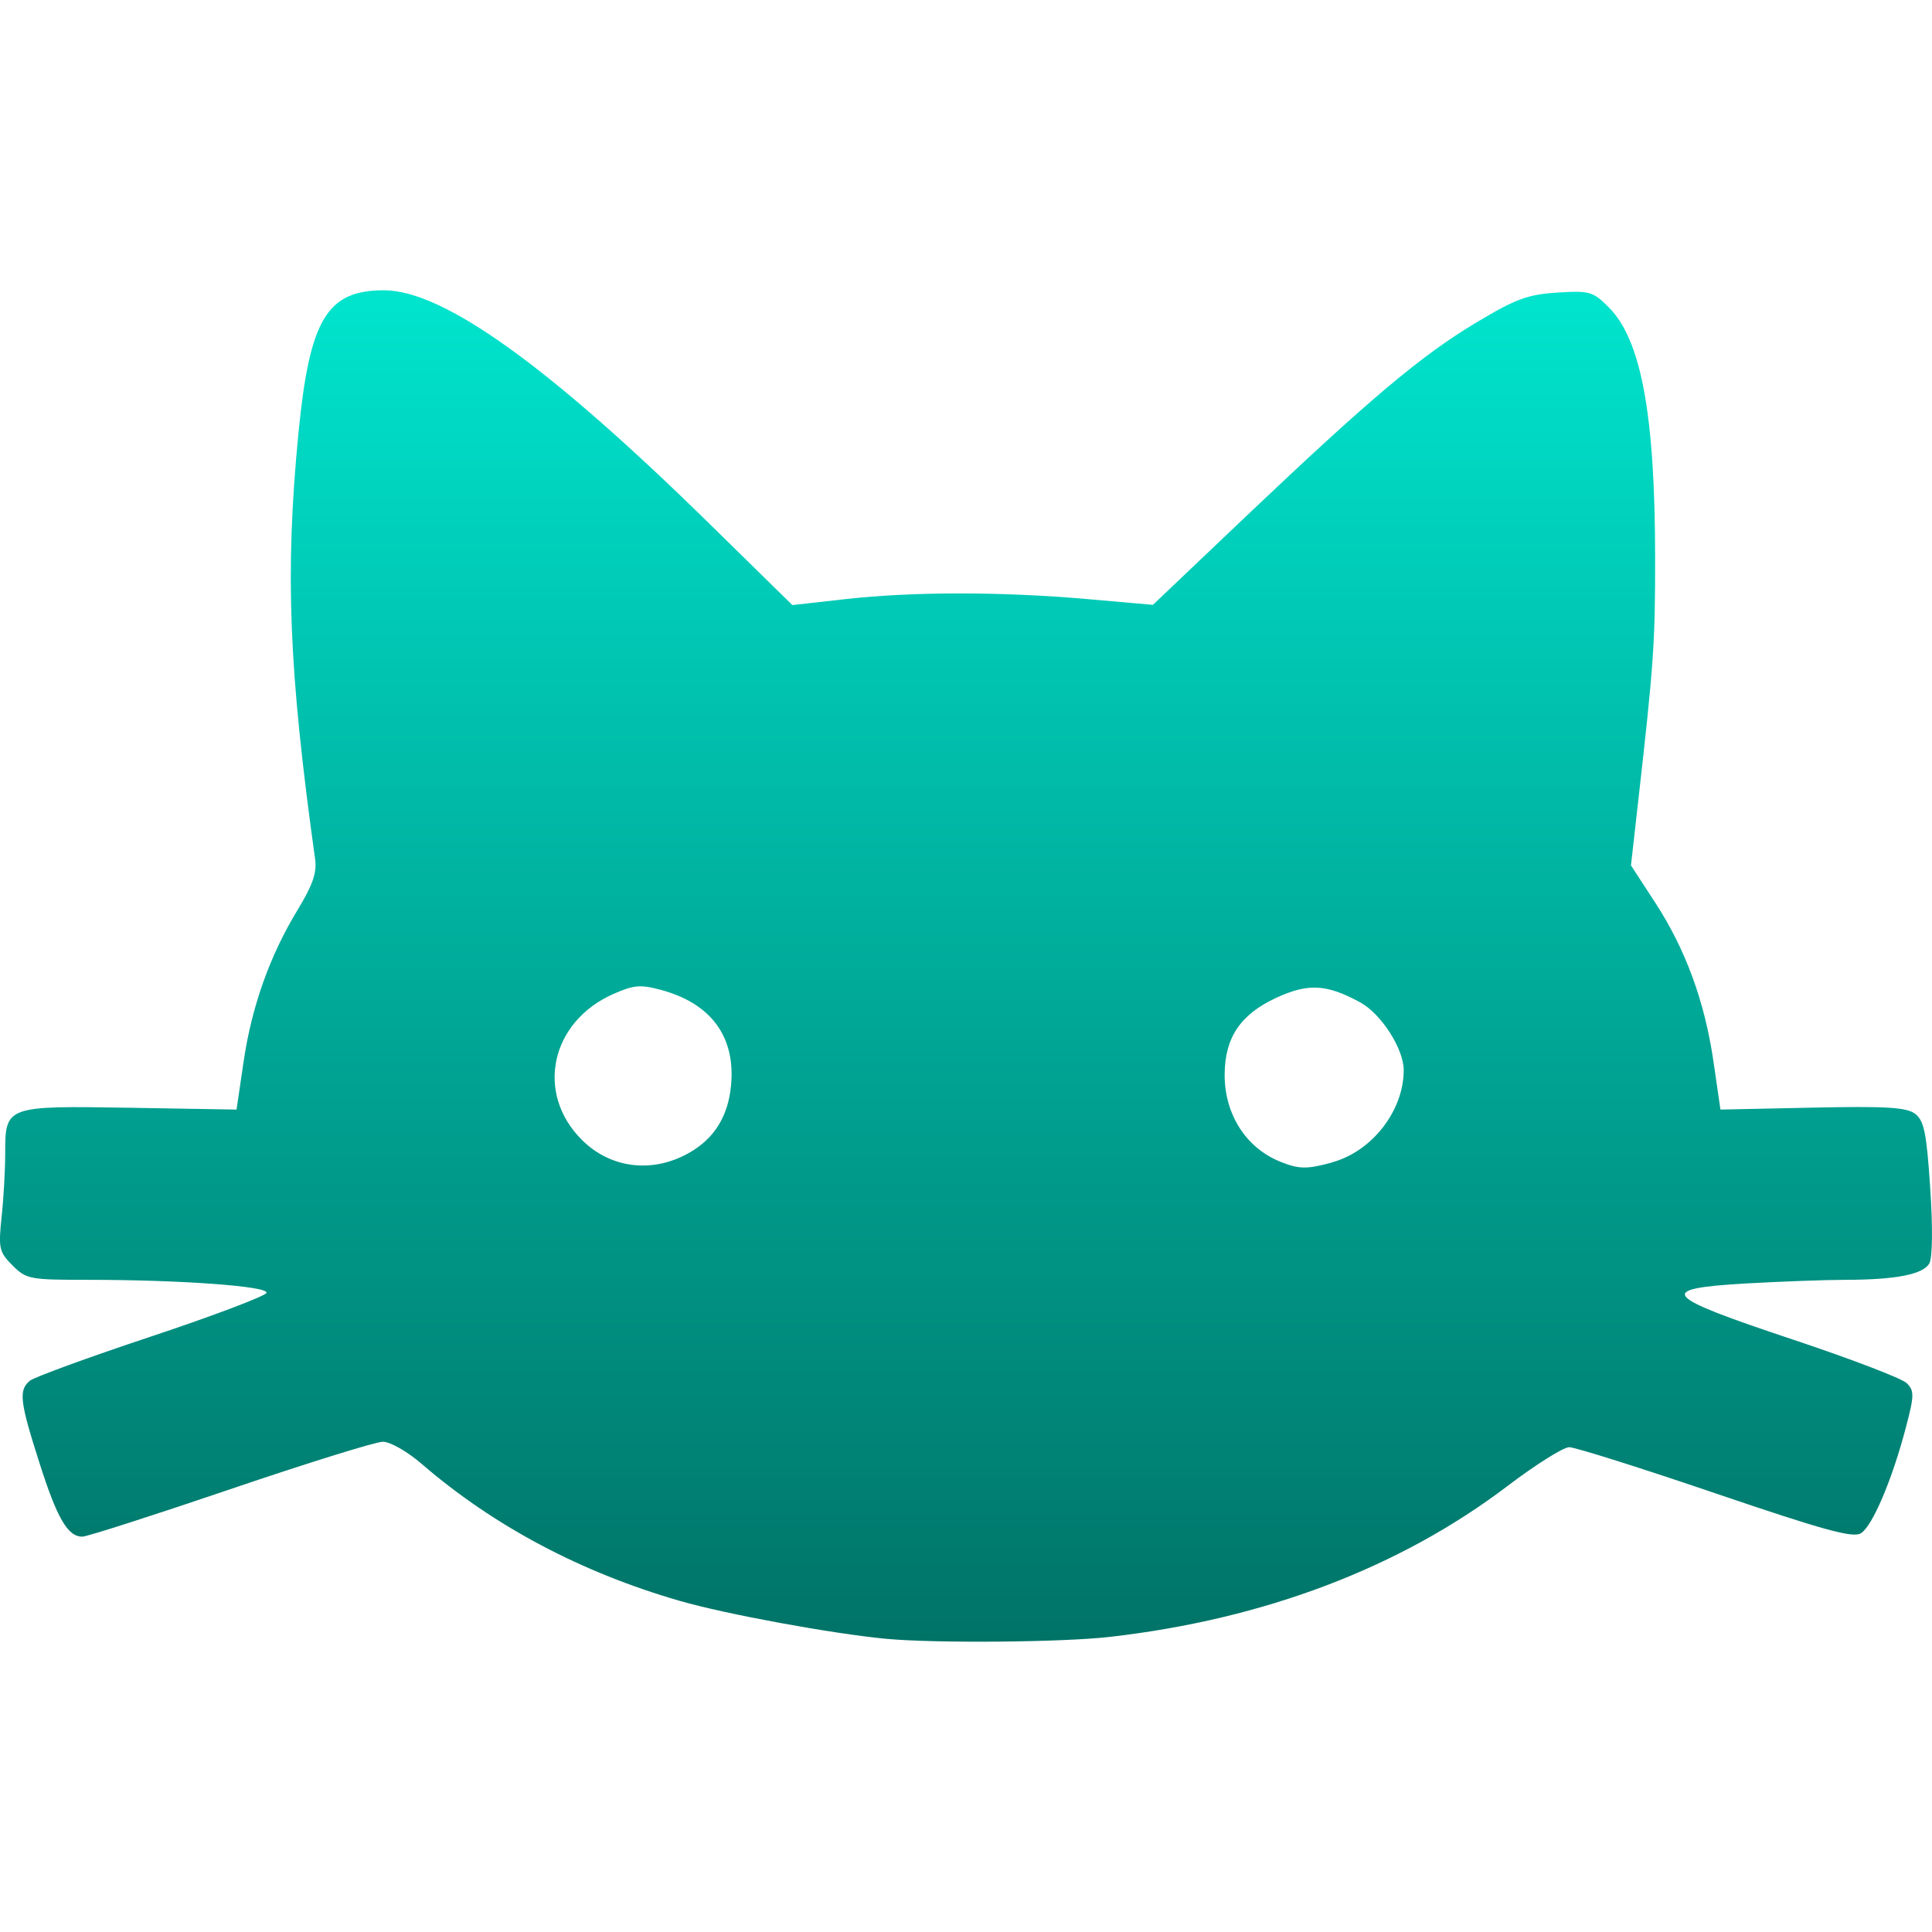 <svg xmlns="http://www.w3.org/2000/svg" width="16" height="16" version="1.1">
 <defs>
   <style id="current-color-scheme" type="text/css">
   .ColorScheme-Text { color: #939597; } .ColorScheme-Highlight { color:#5294e2; }
  </style>
  <linearGradient id="arrongin" x1="0%" x2="0%" y1="0%" y2="100%">
   <stop offset="0%" style="stop-color:#dd9b44; stop-opacity:1"/>
   <stop offset="100%" style="stop-color:#ad6c16; stop-opacity:1"/>
  </linearGradient>
  <linearGradient id="aurora" x1="0%" x2="0%" y1="0%" y2="100%">
   <stop offset="0%" style="stop-color:#09D4DF; stop-opacity:1"/>
   <stop offset="100%" style="stop-color:#9269F4; stop-opacity:1"/>
  </linearGradient>
  <linearGradient id="cyberneon" x1="0%" x2="0%" y1="0%" y2="100%">
    <stop offset="0" style="stop-color:#0abdc6; stop-opacity:1"/>
    <stop offset="1" style="stop-color:#ea00d9; stop-opacity:1"/>
  </linearGradient>
  <linearGradient id="fitdance" x1="0%" x2="0%" y1="0%" y2="100%">
   <stop offset="0%" style="stop-color:#1AD6AB; stop-opacity:1"/>
   <stop offset="100%" style="stop-color:#329DB6; stop-opacity:1"/>
  </linearGradient>
  <linearGradient id="oomox" x1="0%" x2="0%" y1="0%" y2="100%">
   <stop offset="0%" style="stop-color:#00e5ce; stop-opacity:1"/>
   <stop offset="100%" style="stop-color:#007266; stop-opacity:1"/>
  </linearGradient>
  <linearGradient id="rainblue" x1="0%" x2="0%" y1="0%" y2="100%">
   <stop offset="0%" style="stop-color:#00F260; stop-opacity:1"/>
   <stop offset="100%" style="stop-color:#0575E6; stop-opacity:1"/>
  </linearGradient>
  <linearGradient id="sunrise" x1="0%" x2="0%" y1="0%" y2="100%">
   <stop offset="0%" style="stop-color: #FF8501; stop-opacity:1"/>
   <stop offset="100%" style="stop-color: #FFCB01; stop-opacity:1"/>
  </linearGradient>
  <linearGradient id="telinkrin" x1="0%" x2="0%" y1="0%" y2="100%">
   <stop offset="0%" style="stop-color: #b2ced6; stop-opacity:1"/>
   <stop offset="100%" style="stop-color: #6da5b7; stop-opacity:1"/>
  </linearGradient>
  <linearGradient id="60spsycho" x1="0%" x2="0%" y1="0%" y2="100%">
   <stop offset="0%" style="stop-color: #df5940; stop-opacity:1"/>
   <stop offset="25%" style="stop-color: #d8d15f; stop-opacity:1"/>
   <stop offset="50%" style="stop-color: #e9882a; stop-opacity:1"/>
   <stop offset="100%" style="stop-color: #279362; stop-opacity:1"/>
  </linearGradient>
  <linearGradient id="90ssummer" x1="0%" x2="0%" y1="0%" y2="100%">
   <stop offset="0%" style="stop-color: #f618c7; stop-opacity:1"/>
   <stop offset="20%" style="stop-color: #94ffab; stop-opacity:1"/>
   <stop offset="50%" style="stop-color: #fbfd54; stop-opacity:1"/>
   <stop offset="100%" style="stop-color: #0f83ae; stop-opacity:1"/>
  </linearGradient>
 </defs>
 <path fill="url(#oomox)" class="ColorScheme-Text" d="M 7.339 13.572 C 6.895 13.53 6.009 13.368 5.627 13.257 C 4.81 13.021 4.086 12.636 3.493 12.124 C 3.375 12.022 3.232 11.94 3.171 11.94 C 3.111 11.94 2.542 12.117 1.907 12.333 C 1.271 12.549 0.72 12.726 0.682 12.726 C 0.561 12.726 0.473 12.575 0.326 12.113 C 0.164 11.607 0.153 11.513 0.247 11.435 C 0.283 11.405 0.735 11.24 1.252 11.068 C 1.769 10.896 2.198 10.733 2.207 10.707 C 2.226 10.652 1.498 10.599 0.728 10.599 C 0.247 10.599 0.218 10.594 0.104 10.48 C -0.007 10.369 -0.014 10.339 0.013 10.08 C 0.03 9.926 0.043 9.69 0.043 9.555 C 0.043 9.158 0.046 9.157 1.077 9.174 L 1.959 9.189 L 2.017 8.794 C 2.084 8.337 2.234 7.914 2.466 7.533 C 2.589 7.331 2.625 7.227 2.61 7.117 C 2.391 5.547 2.359 4.743 2.472 3.583 C 2.564 2.644 2.708 2.404 3.179 2.404 C 3.672 2.404 4.543 3.029 5.885 4.347 L 6.562 5.011 L 7.007 4.961 C 7.566 4.899 8.293 4.899 9 4.961 L 9.548 5.009 L 10.32 4.275 C 11.345 3.302 11.767 2.946 12.226 2.671 C 12.553 2.475 12.651 2.439 12.896 2.423 C 13.165 2.406 13.192 2.414 13.323 2.545 C 13.591 2.813 13.706 3.431 13.707 4.611 C 13.708 5.321 13.696 5.498 13.565 6.652 L 13.507 7.167 L 13.707 7.474 C 13.959 7.861 14.118 8.293 14.191 8.796 L 14.248 9.189 L 15.009 9.173 C 15.622 9.16 15.789 9.17 15.86 9.224 C 15.934 9.28 15.955 9.38 15.985 9.836 C 16.007 10.157 16.004 10.414 15.979 10.461 C 15.93 10.553 15.706 10.598 15.285 10.599 C 15.119 10.599 14.748 10.613 14.46 10.629 C 13.71 10.673 13.758 10.73 14.843 11.092 C 15.326 11.253 15.753 11.416 15.791 11.455 C 15.854 11.518 15.854 11.556 15.783 11.824 C 15.67 12.255 15.506 12.64 15.411 12.698 C 15.345 12.739 15.1 12.671 14.206 12.367 C 13.589 12.157 13.044 11.985 12.995 11.985 C 12.946 11.986 12.717 12.13 12.485 12.306 C 11.594 12.983 10.469 13.41 9.191 13.556 C 8.8 13.601 7.748 13.61 7.339 13.572 L 7.339 13.572 Z M 5.713 9.544 C 5.917 9.426 6.03 9.243 6.054 8.991 C 6.093 8.587 5.89 8.31 5.474 8.198 C 5.305 8.152 5.248 8.157 5.079 8.232 C 4.559 8.462 4.431 9.054 4.819 9.44 C 5.058 9.679 5.408 9.72 5.713 9.544 L 5.713 9.544 Z M 11.035 9.625 C 11.364 9.534 11.625 9.197 11.625 8.863 C 11.625 8.686 11.439 8.397 11.266 8.302 C 10.985 8.149 10.835 8.141 10.568 8.264 C 10.271 8.402 10.143 8.594 10.142 8.902 C 10.142 9.231 10.321 9.509 10.606 9.622 C 10.758 9.683 10.826 9.684 11.035 9.626 L 11.035 9.625 Z"/>
</svg>
